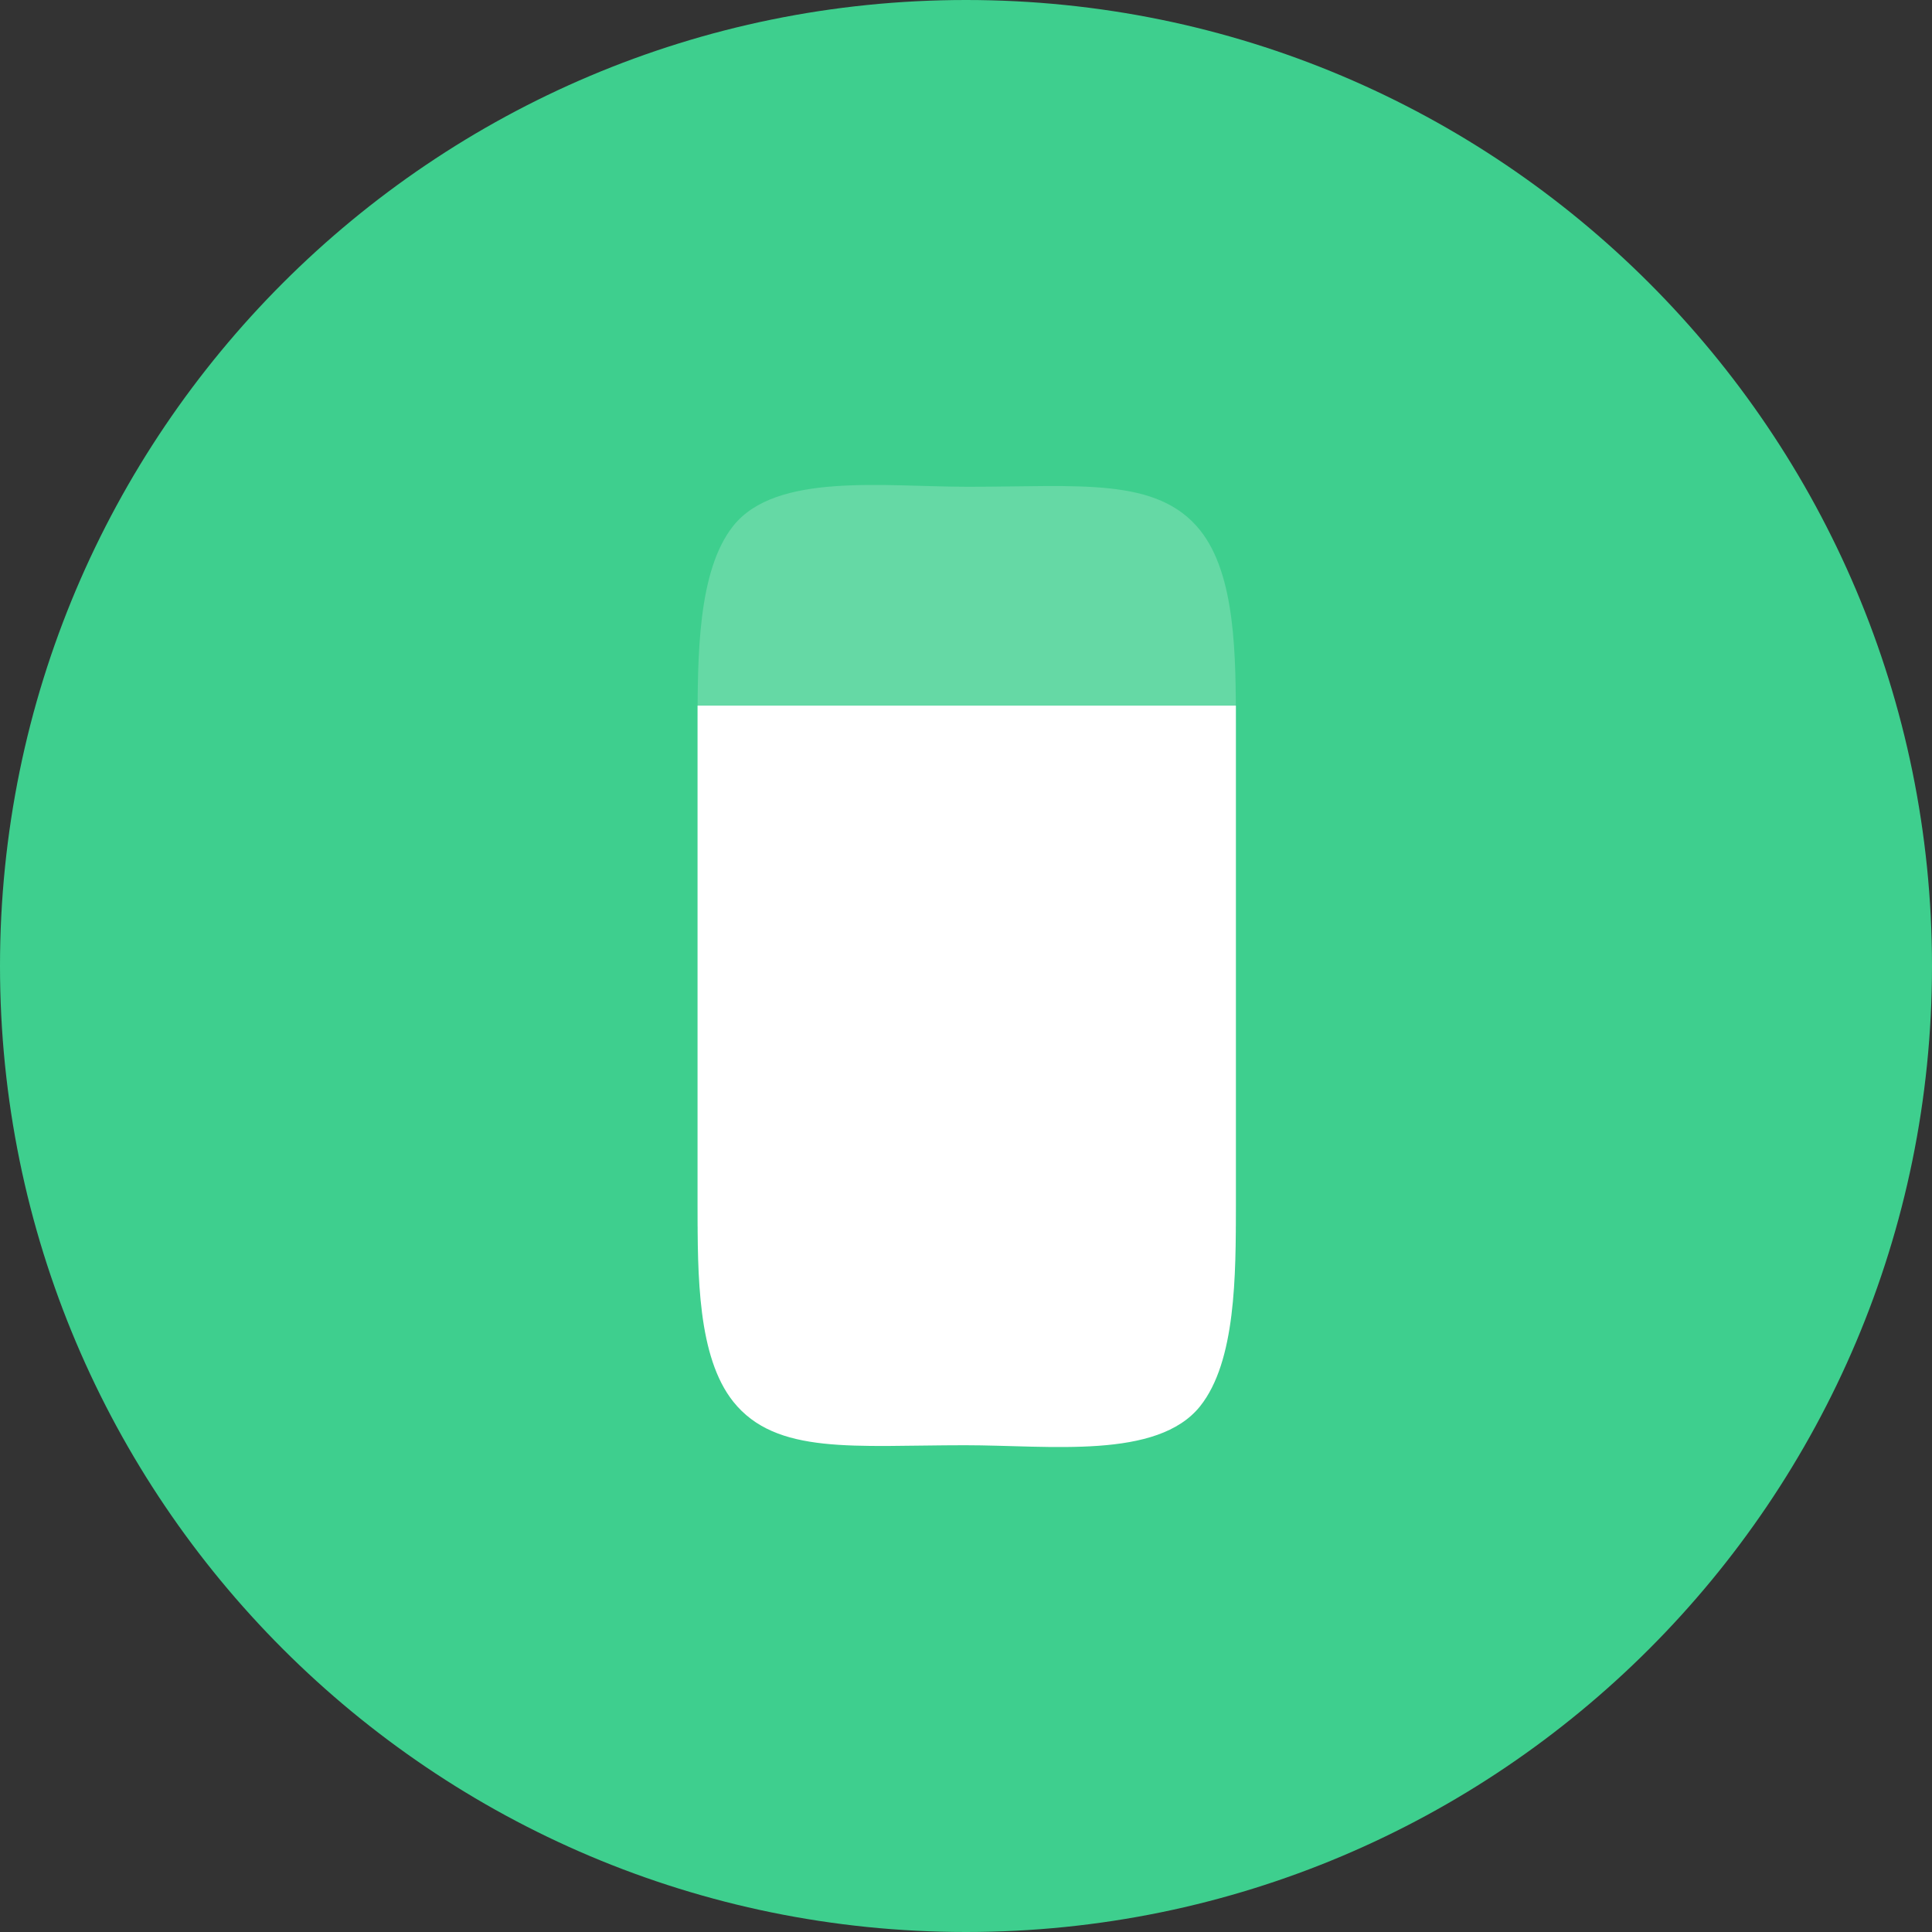 <?xml version="1.0" encoding="UTF-8"?>
<svg width="512" height="512" viewBox="0 0 512 512" fill="none" xmlns="http://www.w3.org/2000/svg">
    <rect x="0" y="0" width="512" height="512" fill="#333333" stroke="none"/>
    <path d="M256 0C397.385 0 512 114.615 512 256C512 397.385 397.385 512 256 512C114.615 512 0 397.385 0 256C0 114.615 114.615 0 256 0Z" fill="#3ECF8E"/>
    <path d="M318.054 372.654C306.683 386.863 278.257 383.001 255.731 383.001C226.401 383.001 205.703 385.675 194.332 371.466C184.865 359.577 184.865 338.034 184.865 319.353V187.001H327.521V319.353C327.521 338.034 327.521 360.765 318.054 372.654Z" fill="white"/>
    <path d="M194.332 139.347C205.703 125.138 234.129 129 256.655 129C285.985 129 306.683 126.326 318.054 140.535C327.521 152.424 327.521 173.967 327.521 192.648V325H184.865V192.648C184.865 173.967 184.865 151.236 194.332 139.347Z" fill="white" fill-opacity="0.2"/>
</svg>
